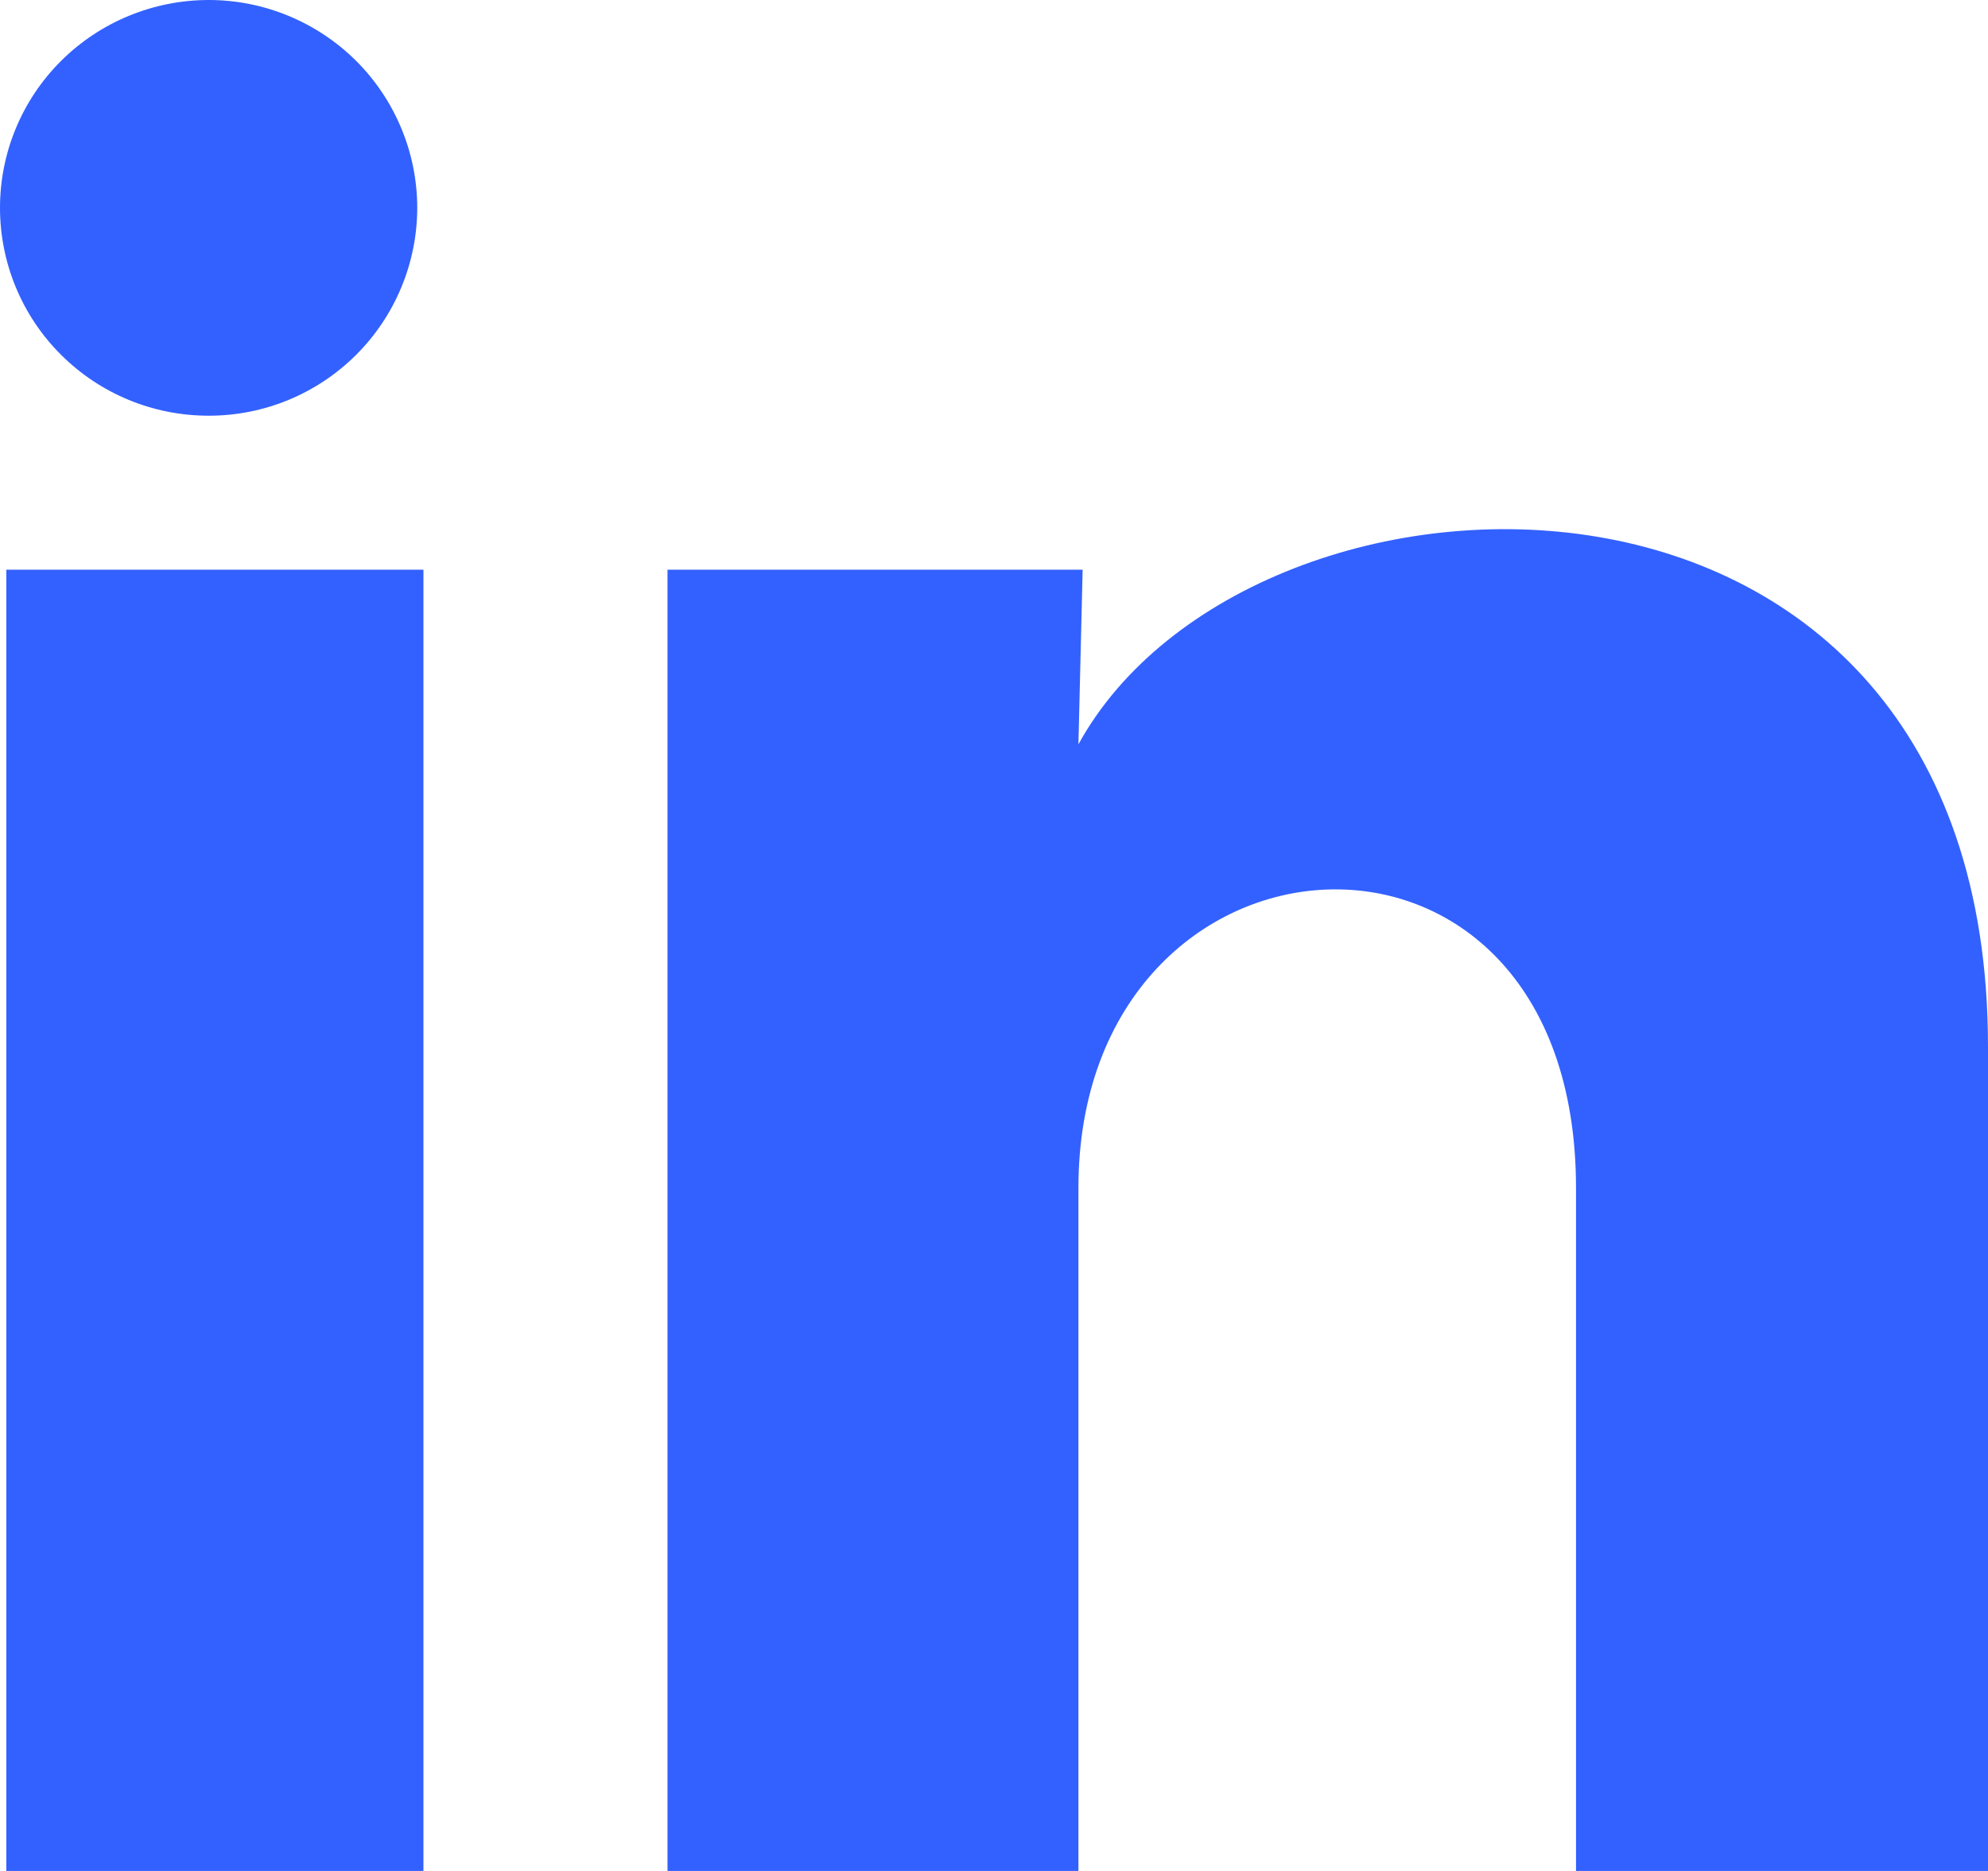 <svg width="17" height="16" viewBox="0 0 17 16" fill="none" xmlns="http://www.w3.org/2000/svg">
<path d="M3.568 1.779C3.567 2.25 3.379 2.702 3.045 3.035C2.71 3.369 2.256 3.556 1.783 3.555C1.31 3.555 0.856 3.368 0.522 3.034C0.187 2.701 -0 2.248 2.23302e-07 1.777C0 1.305 0.188 0.853 0.523 0.52C0.858 0.187 1.312 -0 1.785 2.22531e-07C2.258 0 2.711 0.188 3.046 0.521C3.38 0.855 3.568 1.307 3.568 1.779ZM3.621 4.872H0.054V16H3.621V4.872ZM9.258 4.872H5.708V16H9.222V10.16C9.222 6.907 13.477 6.605 13.477 10.16V16H17V8.951C17 3.467 10.703 3.672 9.222 6.365L9.258 4.872Z" fill="#3361FF"/>
</svg>
